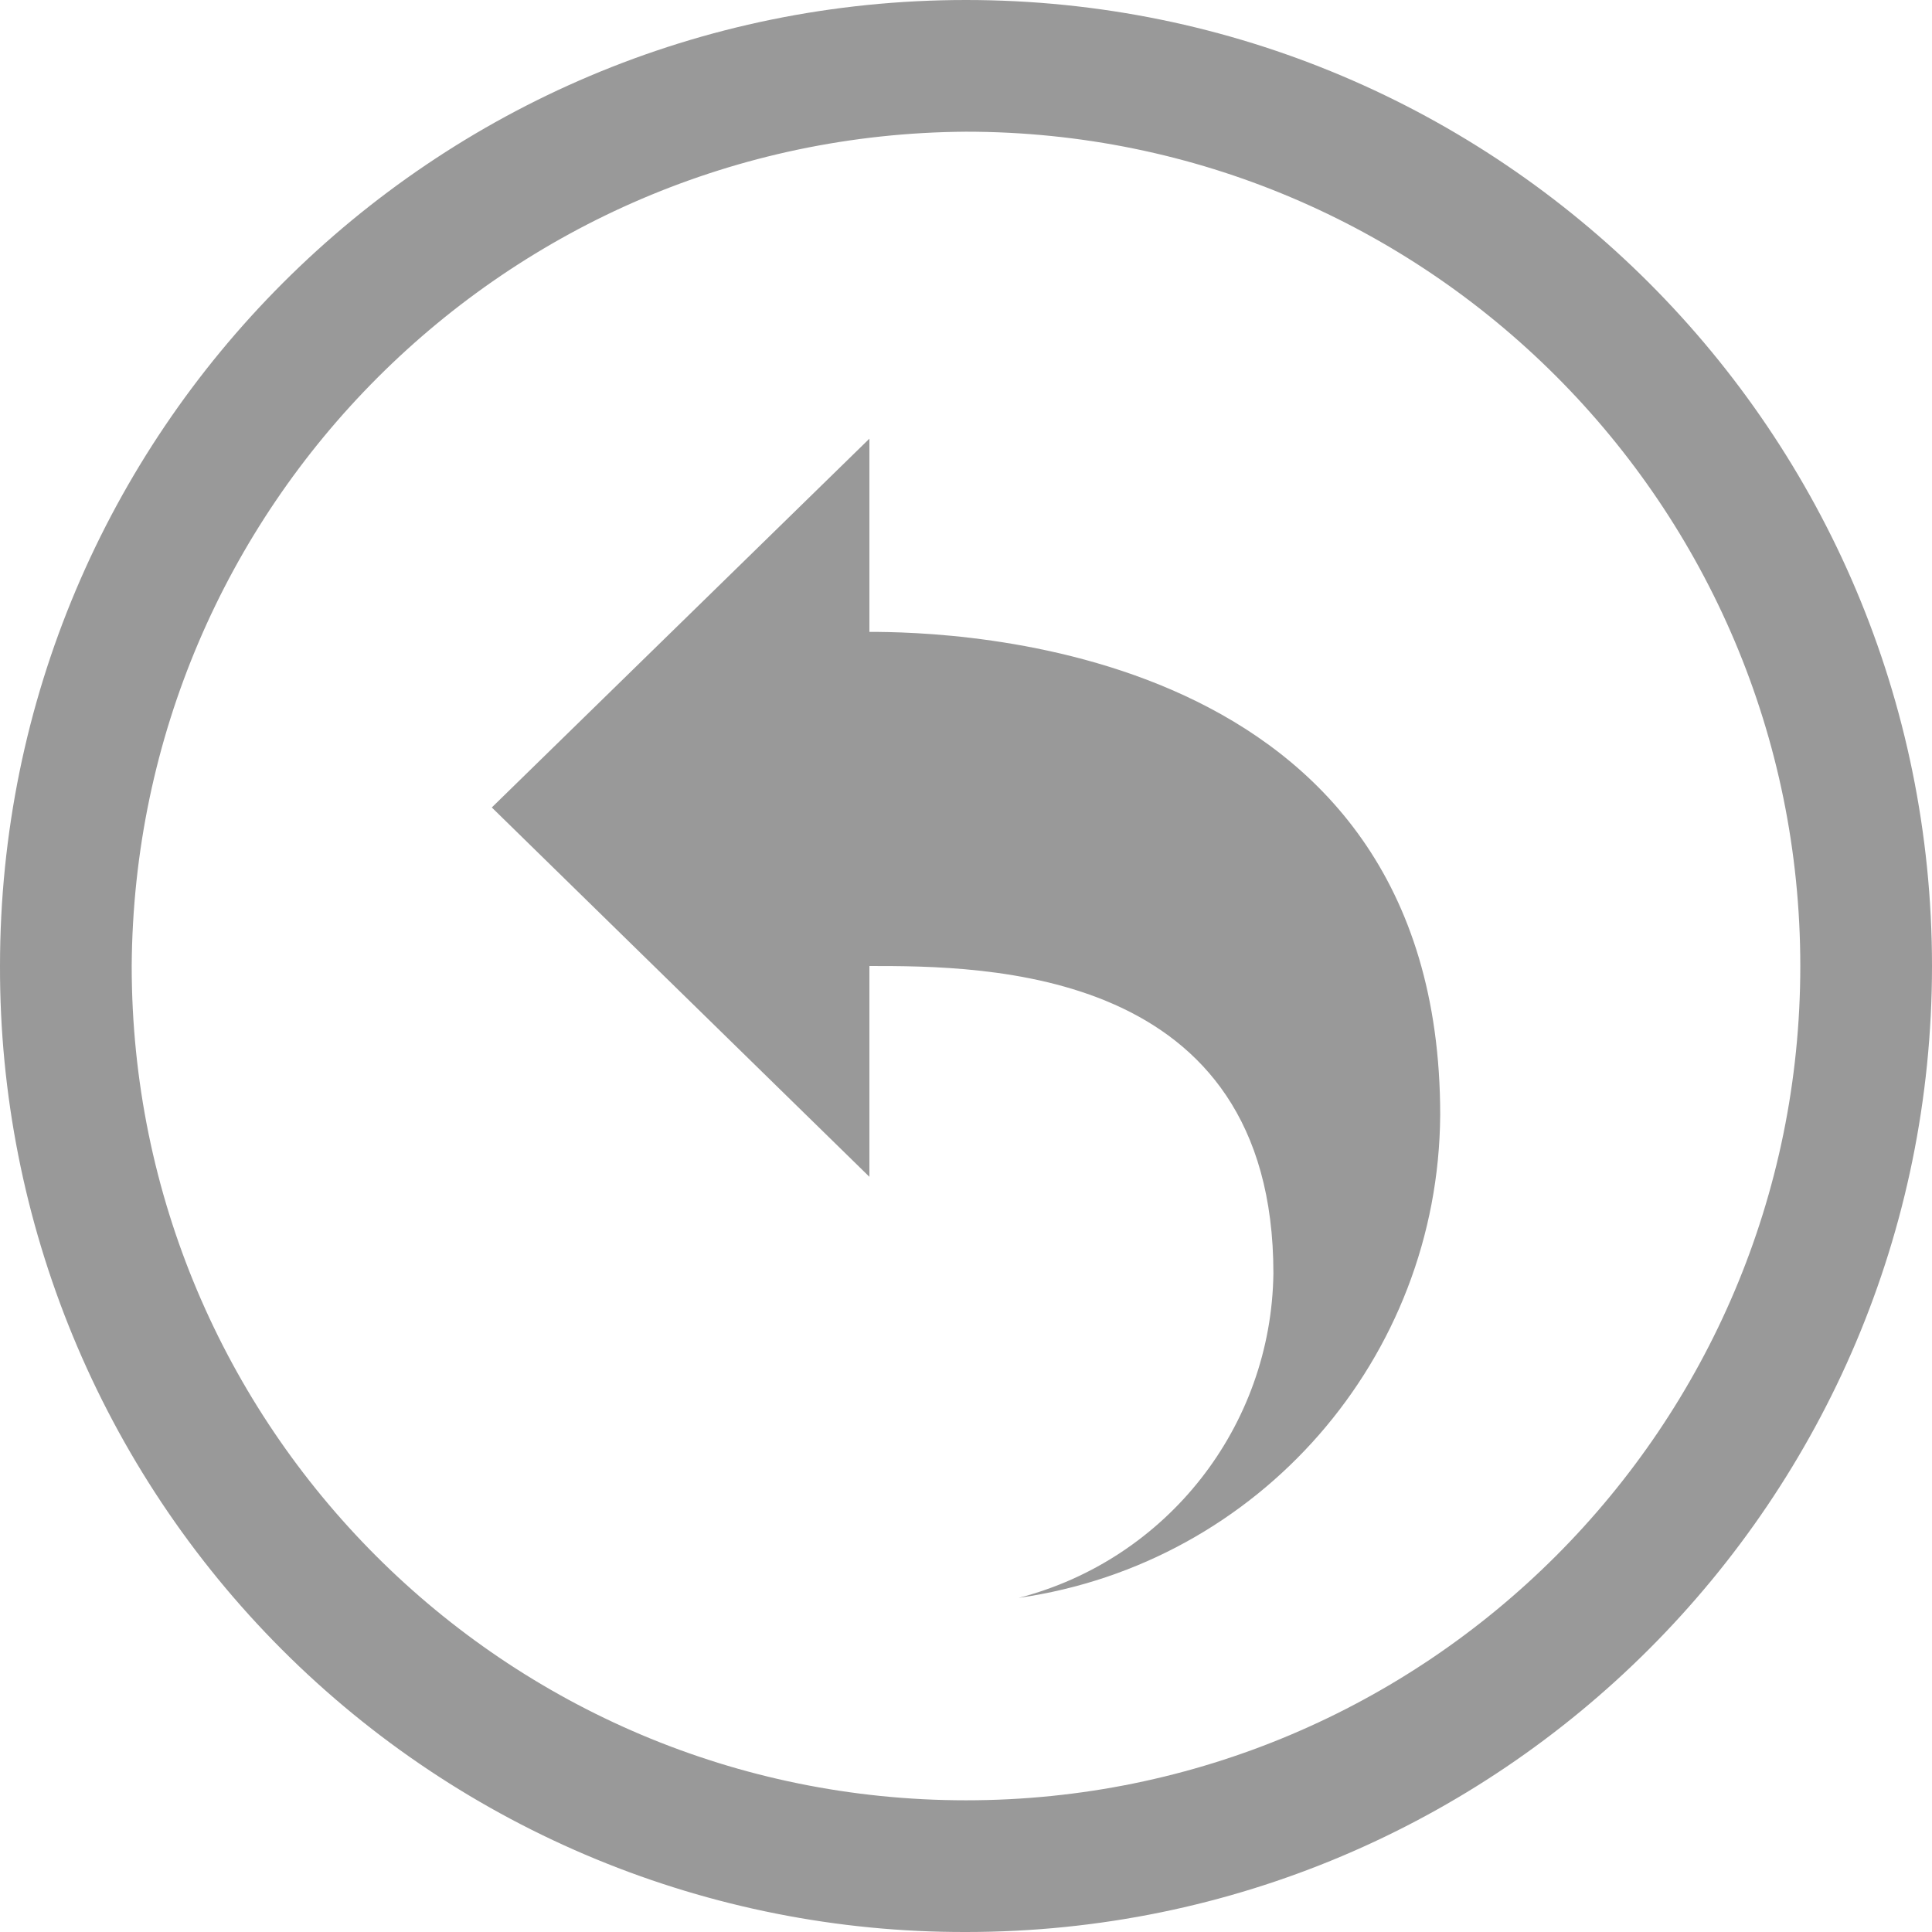 <?xml version="1.0" encoding="UTF-8"?>
<svg width="18px" height="18px" viewBox="0 0 18 18" version="1.1" xmlns="http://www.w3.org/2000/svg" xmlns:xlink="http://www.w3.org/1999/xlink">
    <title>撤回</title>
    <g id="页面-1" stroke="none" stroke-width="1" fill="none" fill-rule="evenodd">
        <g id="1-copy-3备份-2" transform="translate(-281, -254)" fill="#999999" fill-rule="nonzero">
            <g id="No-Conversation" transform="translate(260, 134)">
                <g transform="translate(1, 48)" id="Group-29">
                    <g id="撤回" transform="translate(20, 72)">
                        <path d="M3.33579157e-05,9 C3.33579157e-05,4.029 4.029,0 9,0 C13.971,0 18,4.029 18,9 C18,13.971 13.971,18 9,18 C6.611,18.006 4.318,17.06 2.629,15.371 C0.94,13.682 -0.006,11.389 3.33579157e-05,9 Z M1.227,9 C1.227,13.293 4.707,16.773 9,16.773 C13.293,16.773 16.773,13.293 16.773,9 C16.773,4.707 13.293,1.227 9,1.227 C4.718,1.254 1.254,4.718 1.227,9 Z M11.864,11.864 C11.864,9 9.164,9 8.1,9 L8.1,10.964 L4.582,7.523 L8.1,4.087 L8.1,5.887 C8.836,5.887 13.418,5.969 13.418,10.387 C13.404,12.652 11.734,14.566 9.491,14.887 C10.873,14.529 11.845,13.291 11.864,11.864 Z" id="形状"></path>
                    </g>
                </g>
            </g>
        </g>
    </g>
</svg>
